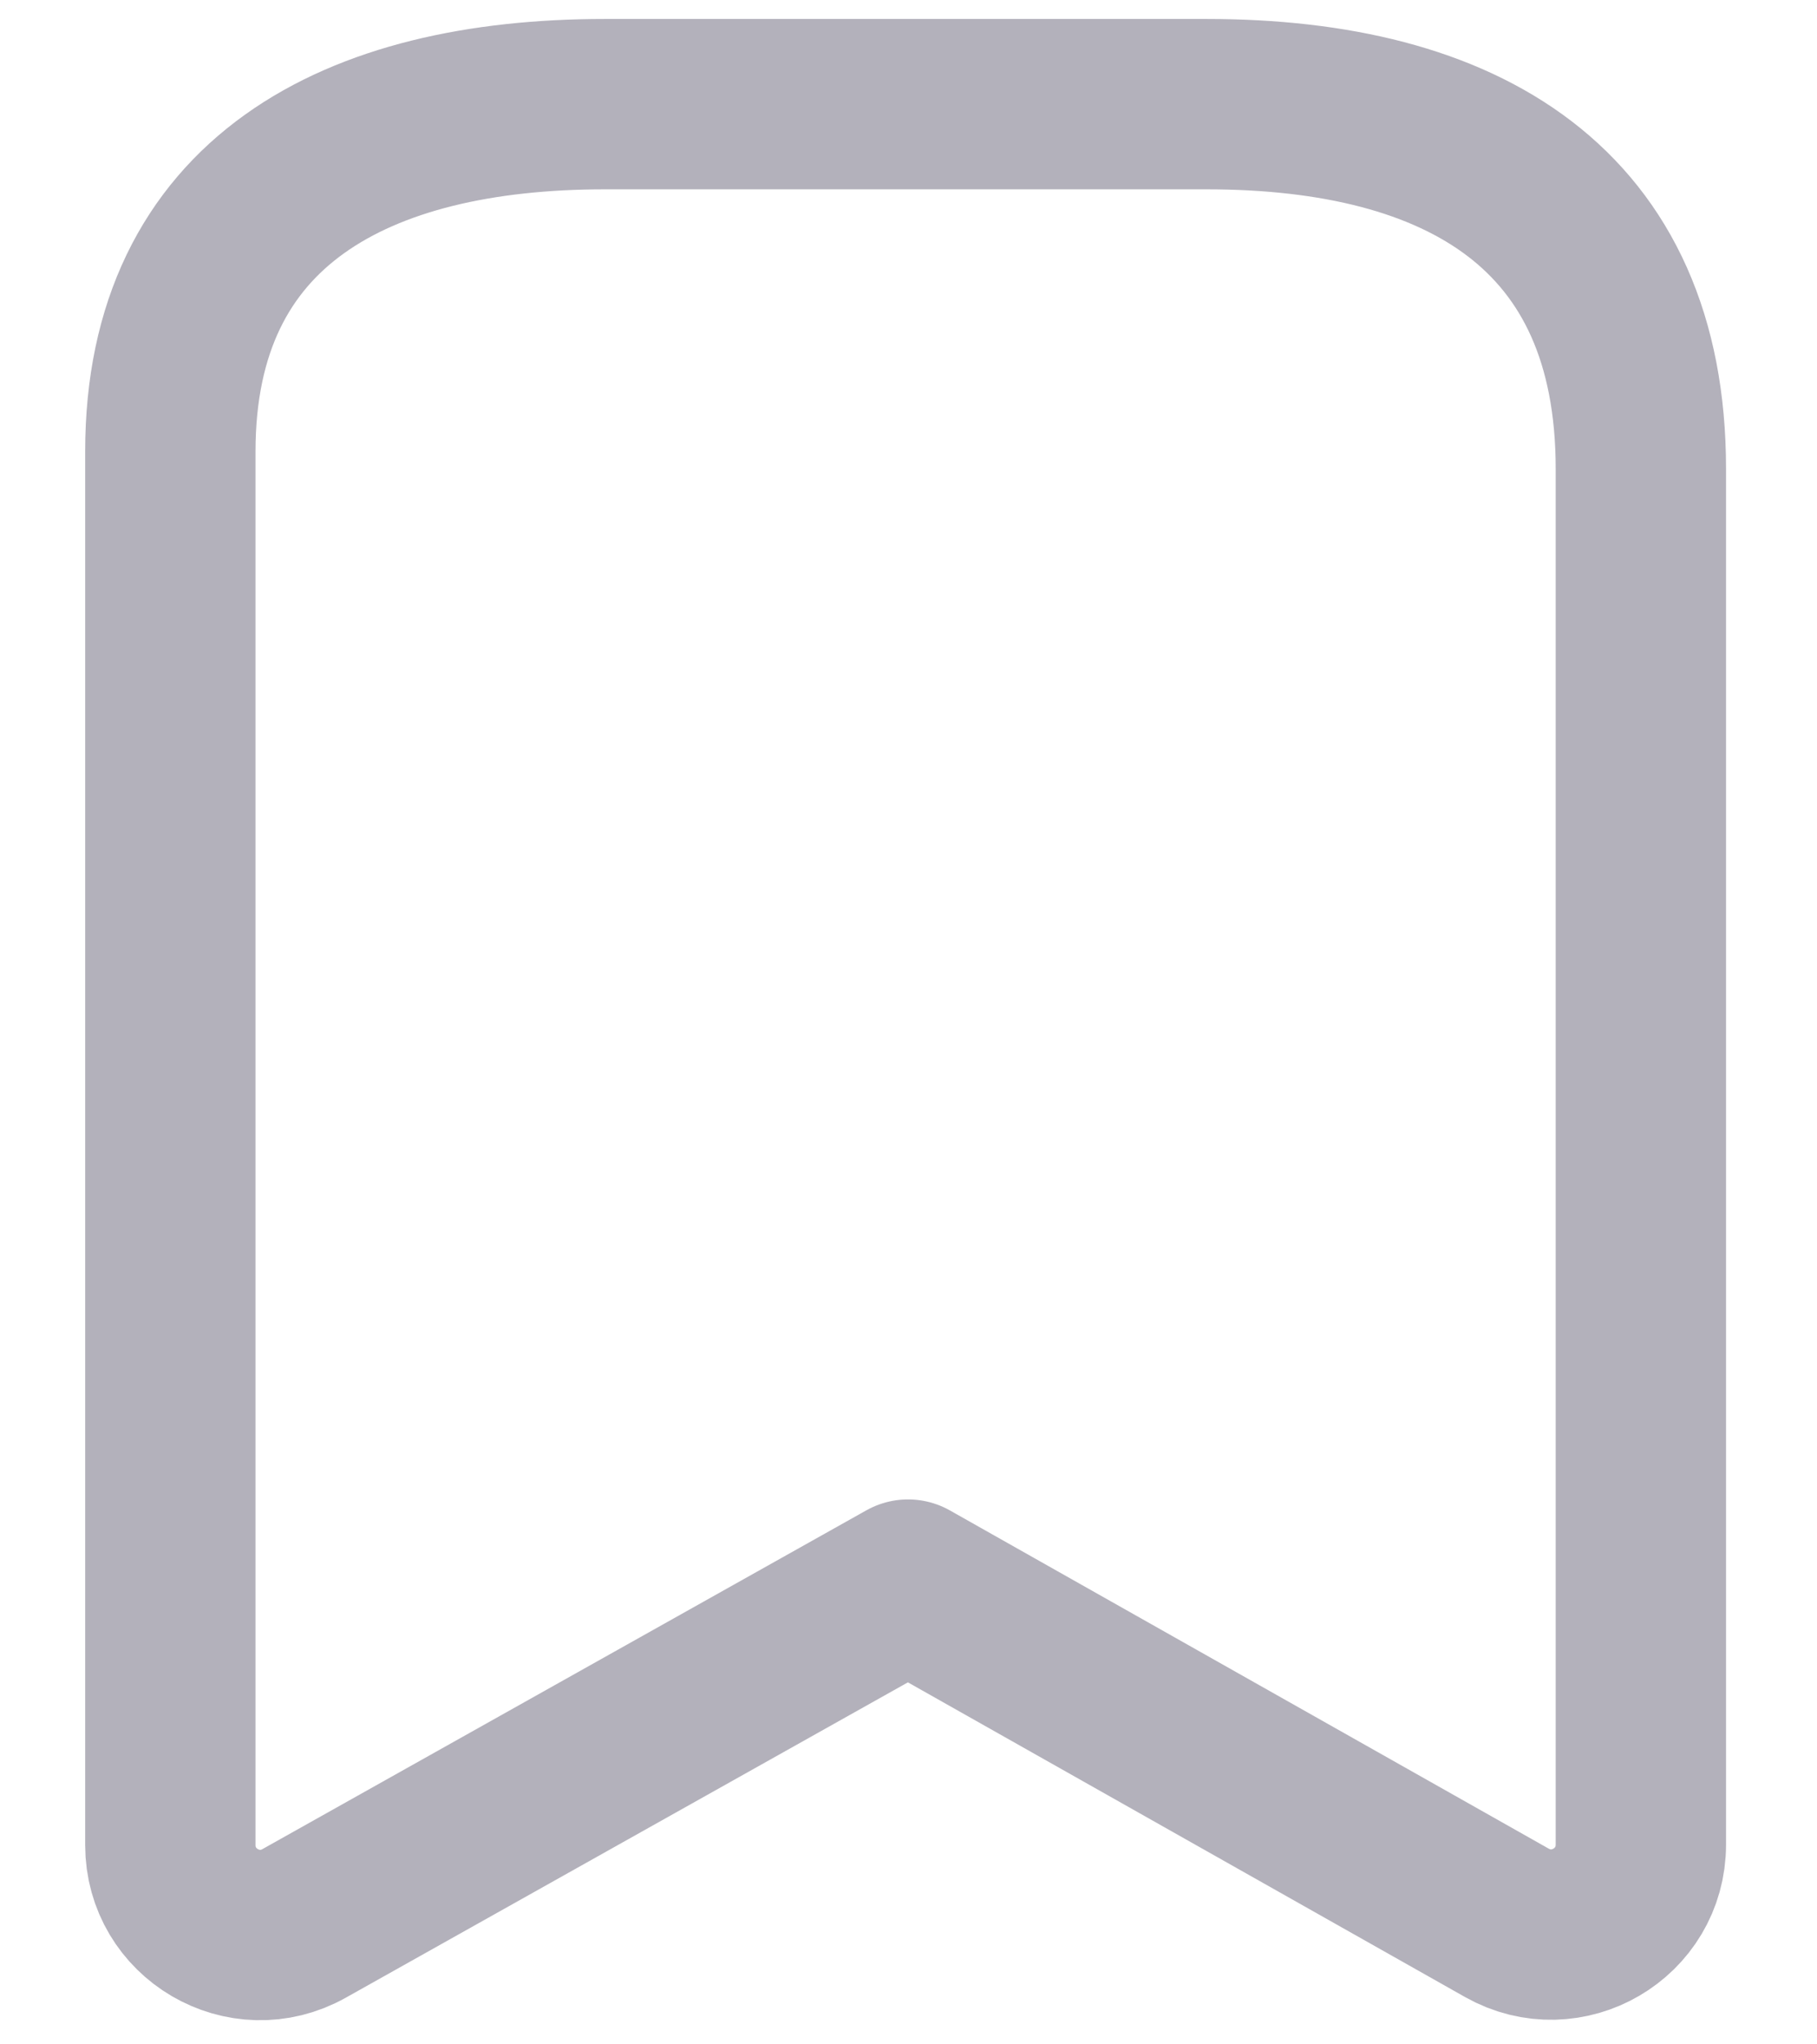 <svg width="16" height="18" viewBox="0 0 16 18" fill="none" xmlns="http://www.w3.org/2000/svg">
<path fill-rule="evenodd" clip-rule="evenodd" d="M14.449 4.128C14.449 1.836 12.882 0.917 10.625 0.917H5.326C3.139 0.917 1.5 1.773 1.5 3.975V16.245C1.5 16.85 2.151 17.231 2.678 16.935L7.996 13.952L13.269 16.93C13.797 17.228 14.449 16.847 14.449 16.241V4.128Z" stroke="#B3B1BB" stroke-width="1.5" stroke-linecap="round" stroke-linejoin="round"/>
</svg>
